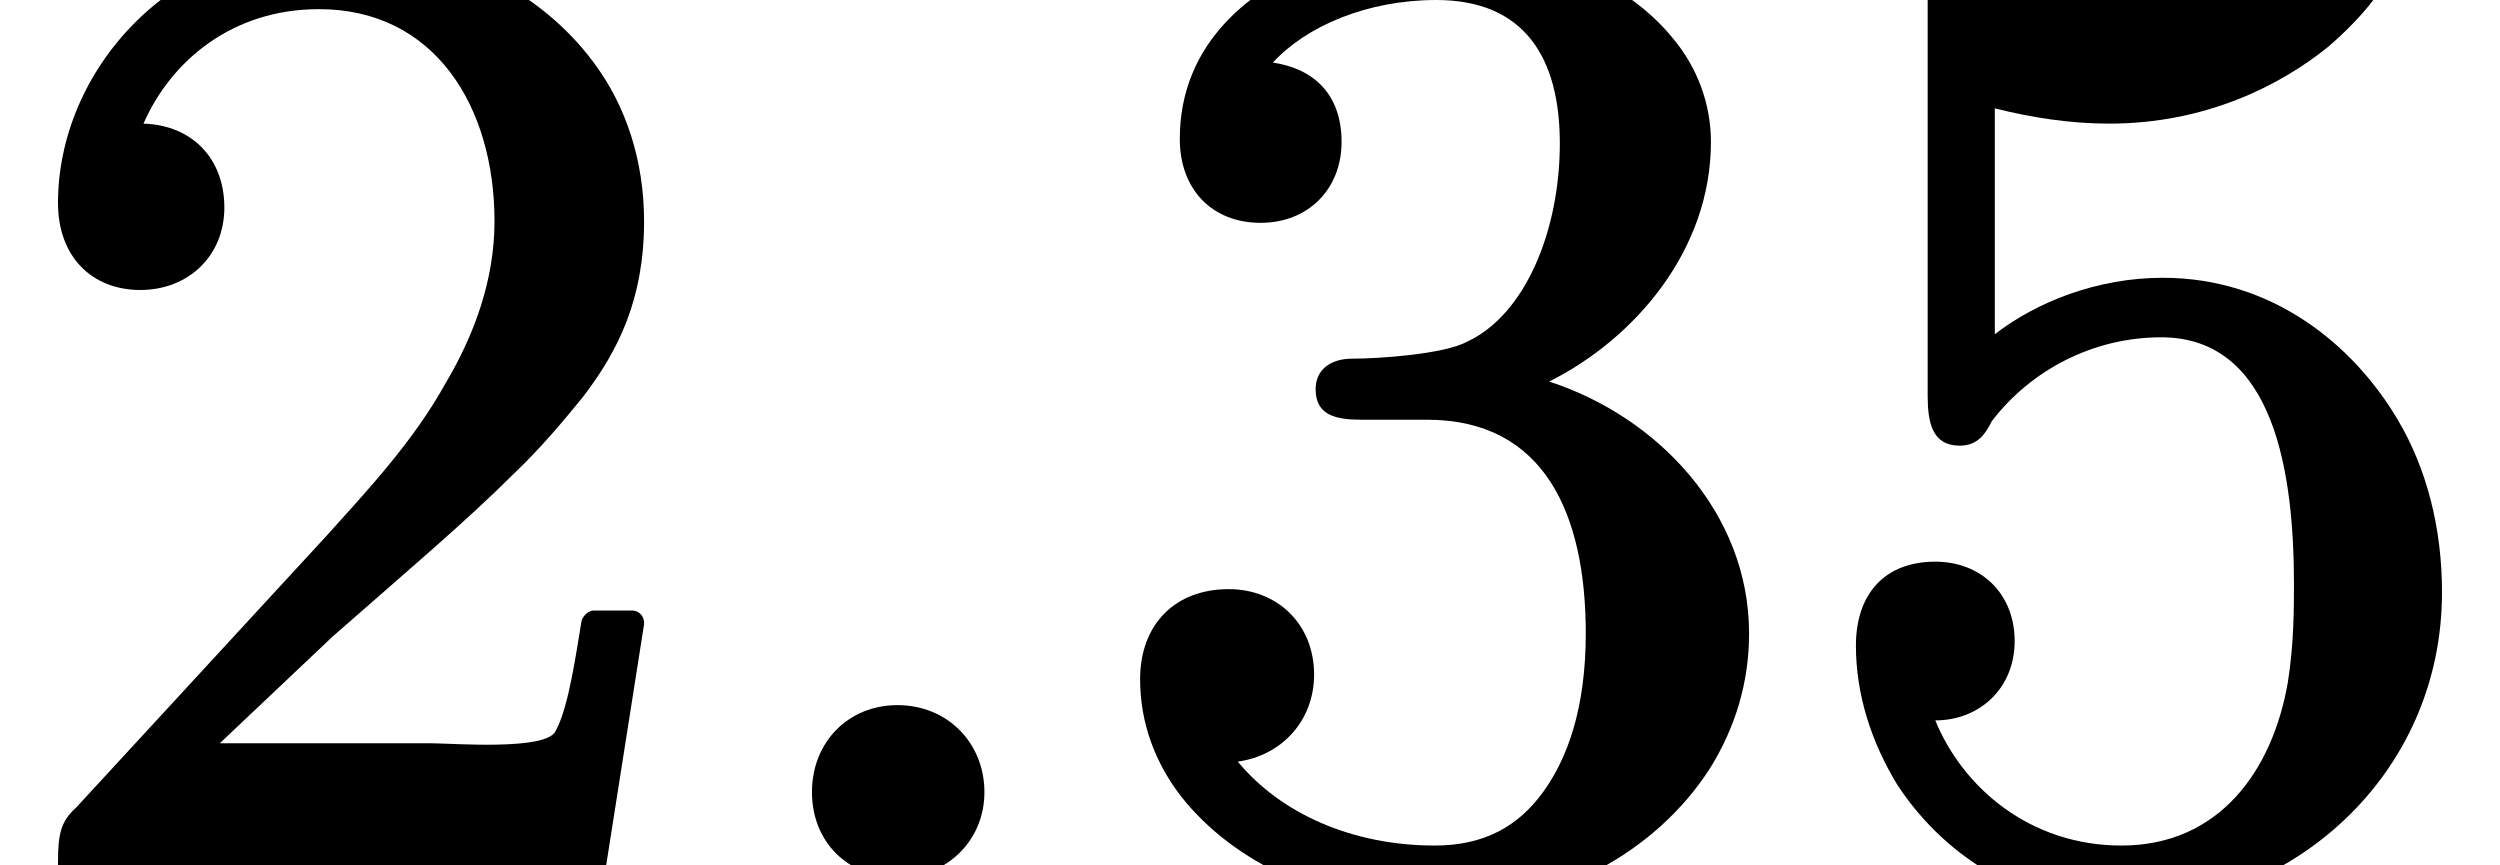 <?xml version='1.0' encoding='UTF-8'?>
<!-- This file was generated by dvisvgm 3.4 -->
<svg version='1.1' xmlns='http://www.w3.org/2000/svg' xmlns:xlink='http://www.w3.org/1999/xlink' width='16.38pt' height='5.67pt' viewBox='0 -5.67 16.38 5.67'>
<defs>
<path id='g9-58' d='M1.27-1.05C.95-1.05 .71-.81 .71-.48S.95 .08 1.27 .08S1.84-.16 1.84-.48S1.6-1.05 1.27-1.05Z'/>
<path id='g10-50' d='M.92-3.77C1.23-3.77 1.47-3.99 1.47-4.31C1.47-4.63 1.26-4.85 .94-4.86C1.12-5.27 1.52-5.61 2.09-5.61C2.85-5.61 3.24-4.97 3.24-4.22C3.24-3.84 3.11-3.48 2.92-3.16C2.71-2.78 2.41-2.46 2.14-2.16L.5-.38C.4-.29 .38-.21 .38-.02C.38-.01 .38-.01 .38 0C.38 .04 .41 .08 .46 .08H3.89C3.93 .08 3.96 .05 3.97 .01L4.22-1.58C4.22-1.58 4.22-1.59 4.22-1.59C4.22-1.63 4.19-1.67 4.14-1.67H3.89C3.86-1.67 3.82-1.64 3.81-1.6C3.78-1.43 3.73-1.04 3.64-.88C3.58-.75 2.96-.8 2.83-.8H1.44L2.18-1.5C2.67-1.93 3.06-2.26 3.36-2.56C3.54-2.73 3.69-2.91 3.82-3.07C4.05-3.37 4.22-3.71 4.22-4.22C4.22-4.62 4.1-4.98 3.89-5.26C3.55-5.72 2.95-6.05 2.19-6.05C1.11-6.05 .38-5.2 .38-4.34C.38-3.99 .6-3.77 .92-3.77Z'/>
<path id='g10-51' d='M2.98-3.17C3.54-3.45 4.04-4.03 4.04-4.74C4.04-4.99 3.95-5.23 3.79-5.42C3.49-5.79 2.92-6.05 2.27-6.05C1.99-6.05 1.73-6.01 1.51-5.93C1.03-5.76 .56-5.39 .56-4.76C.56-4.43 .77-4.21 1.09-4.21C1.4-4.21 1.62-4.43 1.62-4.74C1.62-5.05 1.44-5.22 1.17-5.26C1.39-5.5 1.79-5.67 2.24-5.67C2.82-5.67 3.05-5.29 3.05-4.73C3.05-4.17 2.83-3.61 2.44-3.43C2.29-3.35 1.87-3.32 1.69-3.32C1.69-3.32 1.69-3.32 1.69-3.32C1.55-3.32 1.45-3.25 1.45-3.12C1.45-2.95 1.58-2.92 1.75-2.92C1.75-2.92 1.76-2.92 1.76-2.92H2.18C2.95-2.92 3.22-2.3 3.22-1.52C3.22-1.03 3.1-.7 2.94-.48S2.56-.13 2.23-.13C1.69-.13 1.22-.34 .94-.68C1.23-.72 1.44-.95 1.44-1.25C1.44-1.58 1.2-1.81 .88-1.81C.53-1.81 .3-1.58 .3-1.22C.3-.93 .4-.67 .57-.45C.91-.02 1.52 .28 2.26 .28C3.03 .28 3.68-.09 4.03-.63C4.2-.9 4.29-1.2 4.29-1.52C4.29-2.31 3.69-2.94 2.98-3.17Z'/>
<path id='g10-53' d='M1.29-3.48V-4.96C1.53-4.9 1.78-4.86 2.04-4.86C2.67-4.86 3.16-5.11 3.47-5.36C3.6-5.47 3.71-5.59 3.77-5.67C3.82-5.73 3.86-5.77 3.86-5.86C3.86-5.96 3.79-6.05 3.69-6.05C3.68-6.05 3.61-6.04 3.53-6C3.12-5.84 2.73-5.77 2.36-5.77C2.29-5.78 1.6-5.84 1.19-6C1.12-6.03 1.09-6.05 1.04-6.05C.87-6.05 .85-5.91 .85-5.74V-3.08C.85-2.9 .88-2.75 1.06-2.75C1.18-2.75 1.23-2.83 1.27-2.91C1.53-3.25 1.94-3.46 2.38-3.46C3.13-3.46 3.25-2.55 3.25-1.84C3.25-1.69 3.25-1.45 3.21-1.2C3.11-.62 2.76-.13 2.12-.13C1.52-.13 1.08-.51 .9-.95C.9-.95 .9-.95 .9-.95C1.19-.95 1.42-1.16 1.42-1.47S1.2-1.99 .9-1.99C.57-1.99 .38-1.78 .38-1.44C.38-1.12 .48-.81 .65-.53C.93-.1 1.44 .28 2.13 .28C3.22 .28 4.22-.58 4.22-1.79C4.22-2.21 4.12-2.6 3.93-2.92C3.64-3.41 3.11-3.85 2.39-3.85C1.96-3.85 1.56-3.69 1.29-3.48Z'/>
</defs>
<g id='page8109'>
<use x='0' y='0' xlink:href='#g10-50'/>
<use x='4.61' y='0' xlink:href='#g9-58'/>
<use x='7.17' y='0' xlink:href='#g10-51'/>
<use x='11.78' y='0' xlink:href='#g10-53'/>
</g>
</svg>